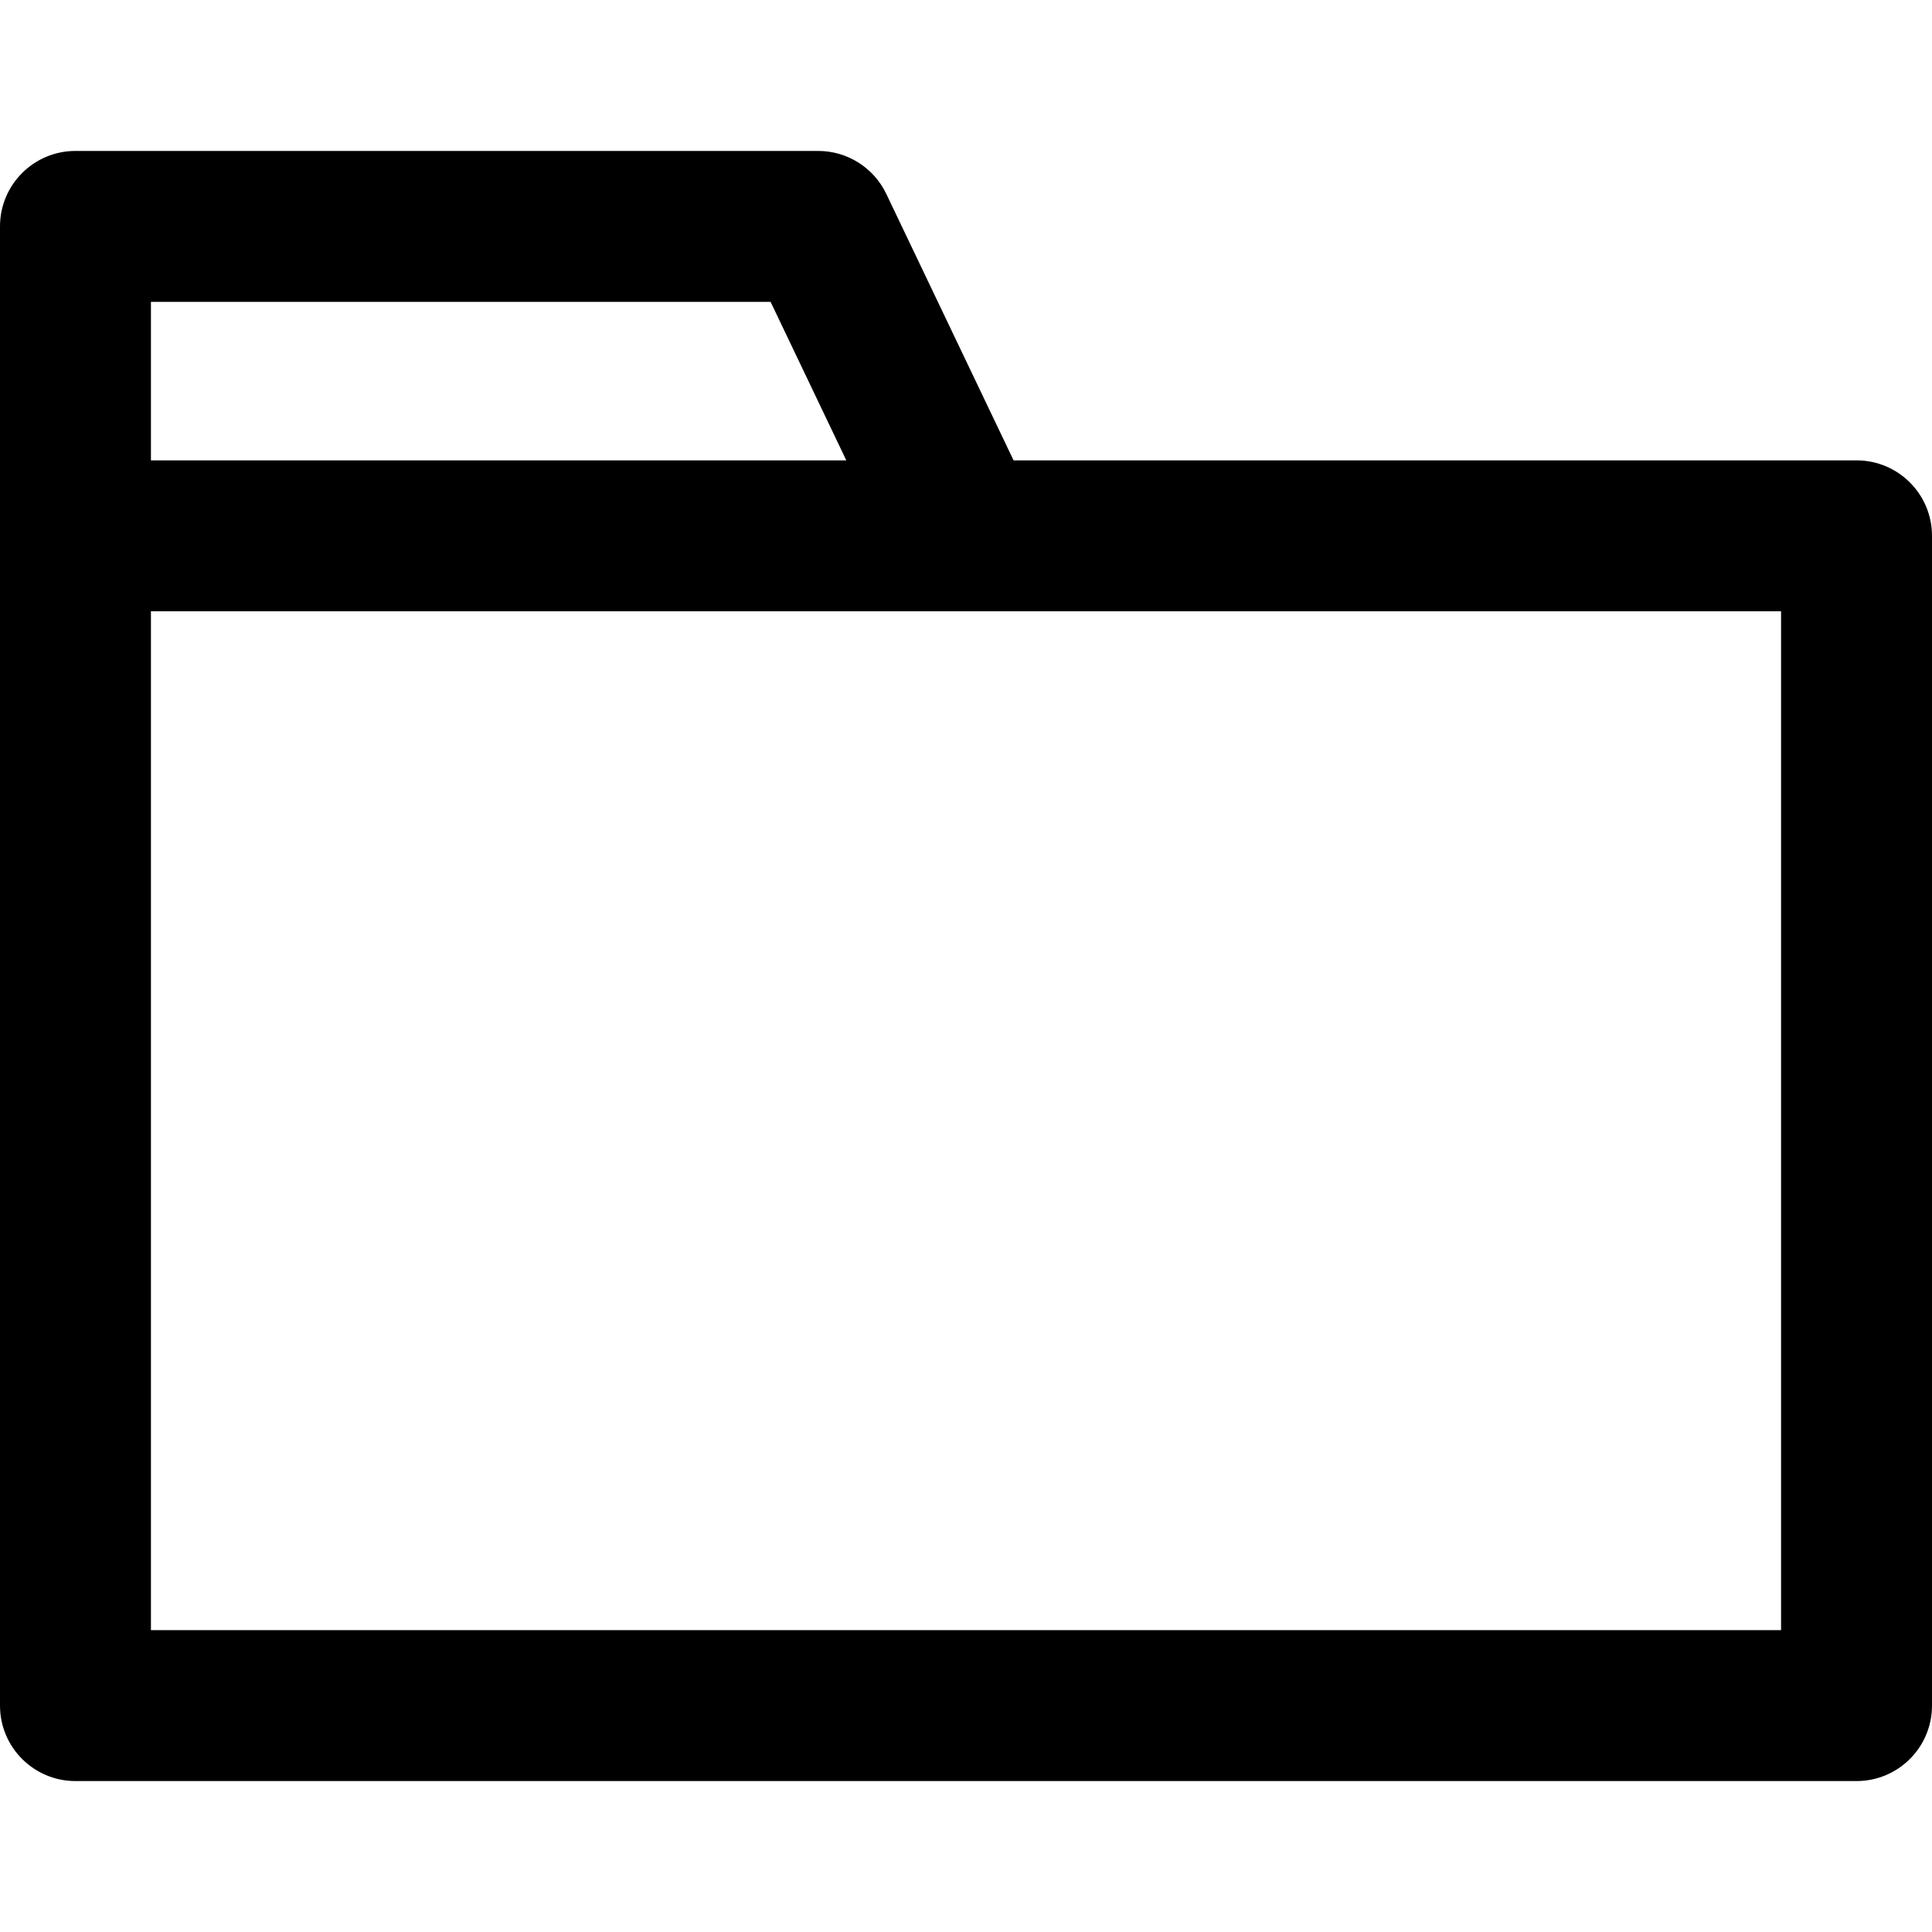 <?xml version="1.0" encoding="iso-8859-1"?>
<!-- Generator: Adobe Illustrator 19.0.0, SVG Export Plug-In . SVG Version: 6.00 Build 0)  -->
<svg version="1.1" id="Capa_1" xmlns="http://www.w3.org/2000/svg" xmlns:xlink="http://www.w3.org/1999/xlink" x="0px" y="0px"
	 viewBox="0 0 512 512" style="enable-background:new 0 0 512 512;" xml:space="preserve">
<g>
	<g>
		<path d="M492,122H268.608l-33.734-70.621C231.552,44.427,224.532,40,216.827,40H20C8.954,40,0,48.954,0,60
			c0,14.441,0,377.607,0,392c0,11.046,8.954,20,20,20h472c11.046,0,20-8.954,20-20V142C512,130.954,503.046,122,492,122z M40,80
			h164.216l20.063,42H40V80z M472,432H40V162c6.177,0,425.823,0,432,0V432z"/>
	</g>
</g>
<g>
</g>
<g>
</g>
<g>
</g>
<g>
</g>
<g>
</g>
<g>
</g>
<g>
</g>
<g>
</g>
<g>
</g>
<g>
</g>
<g>
</g>
<g>
</g>
<g>
</g>
<g>
</g>
<g>
</g>
</svg>
